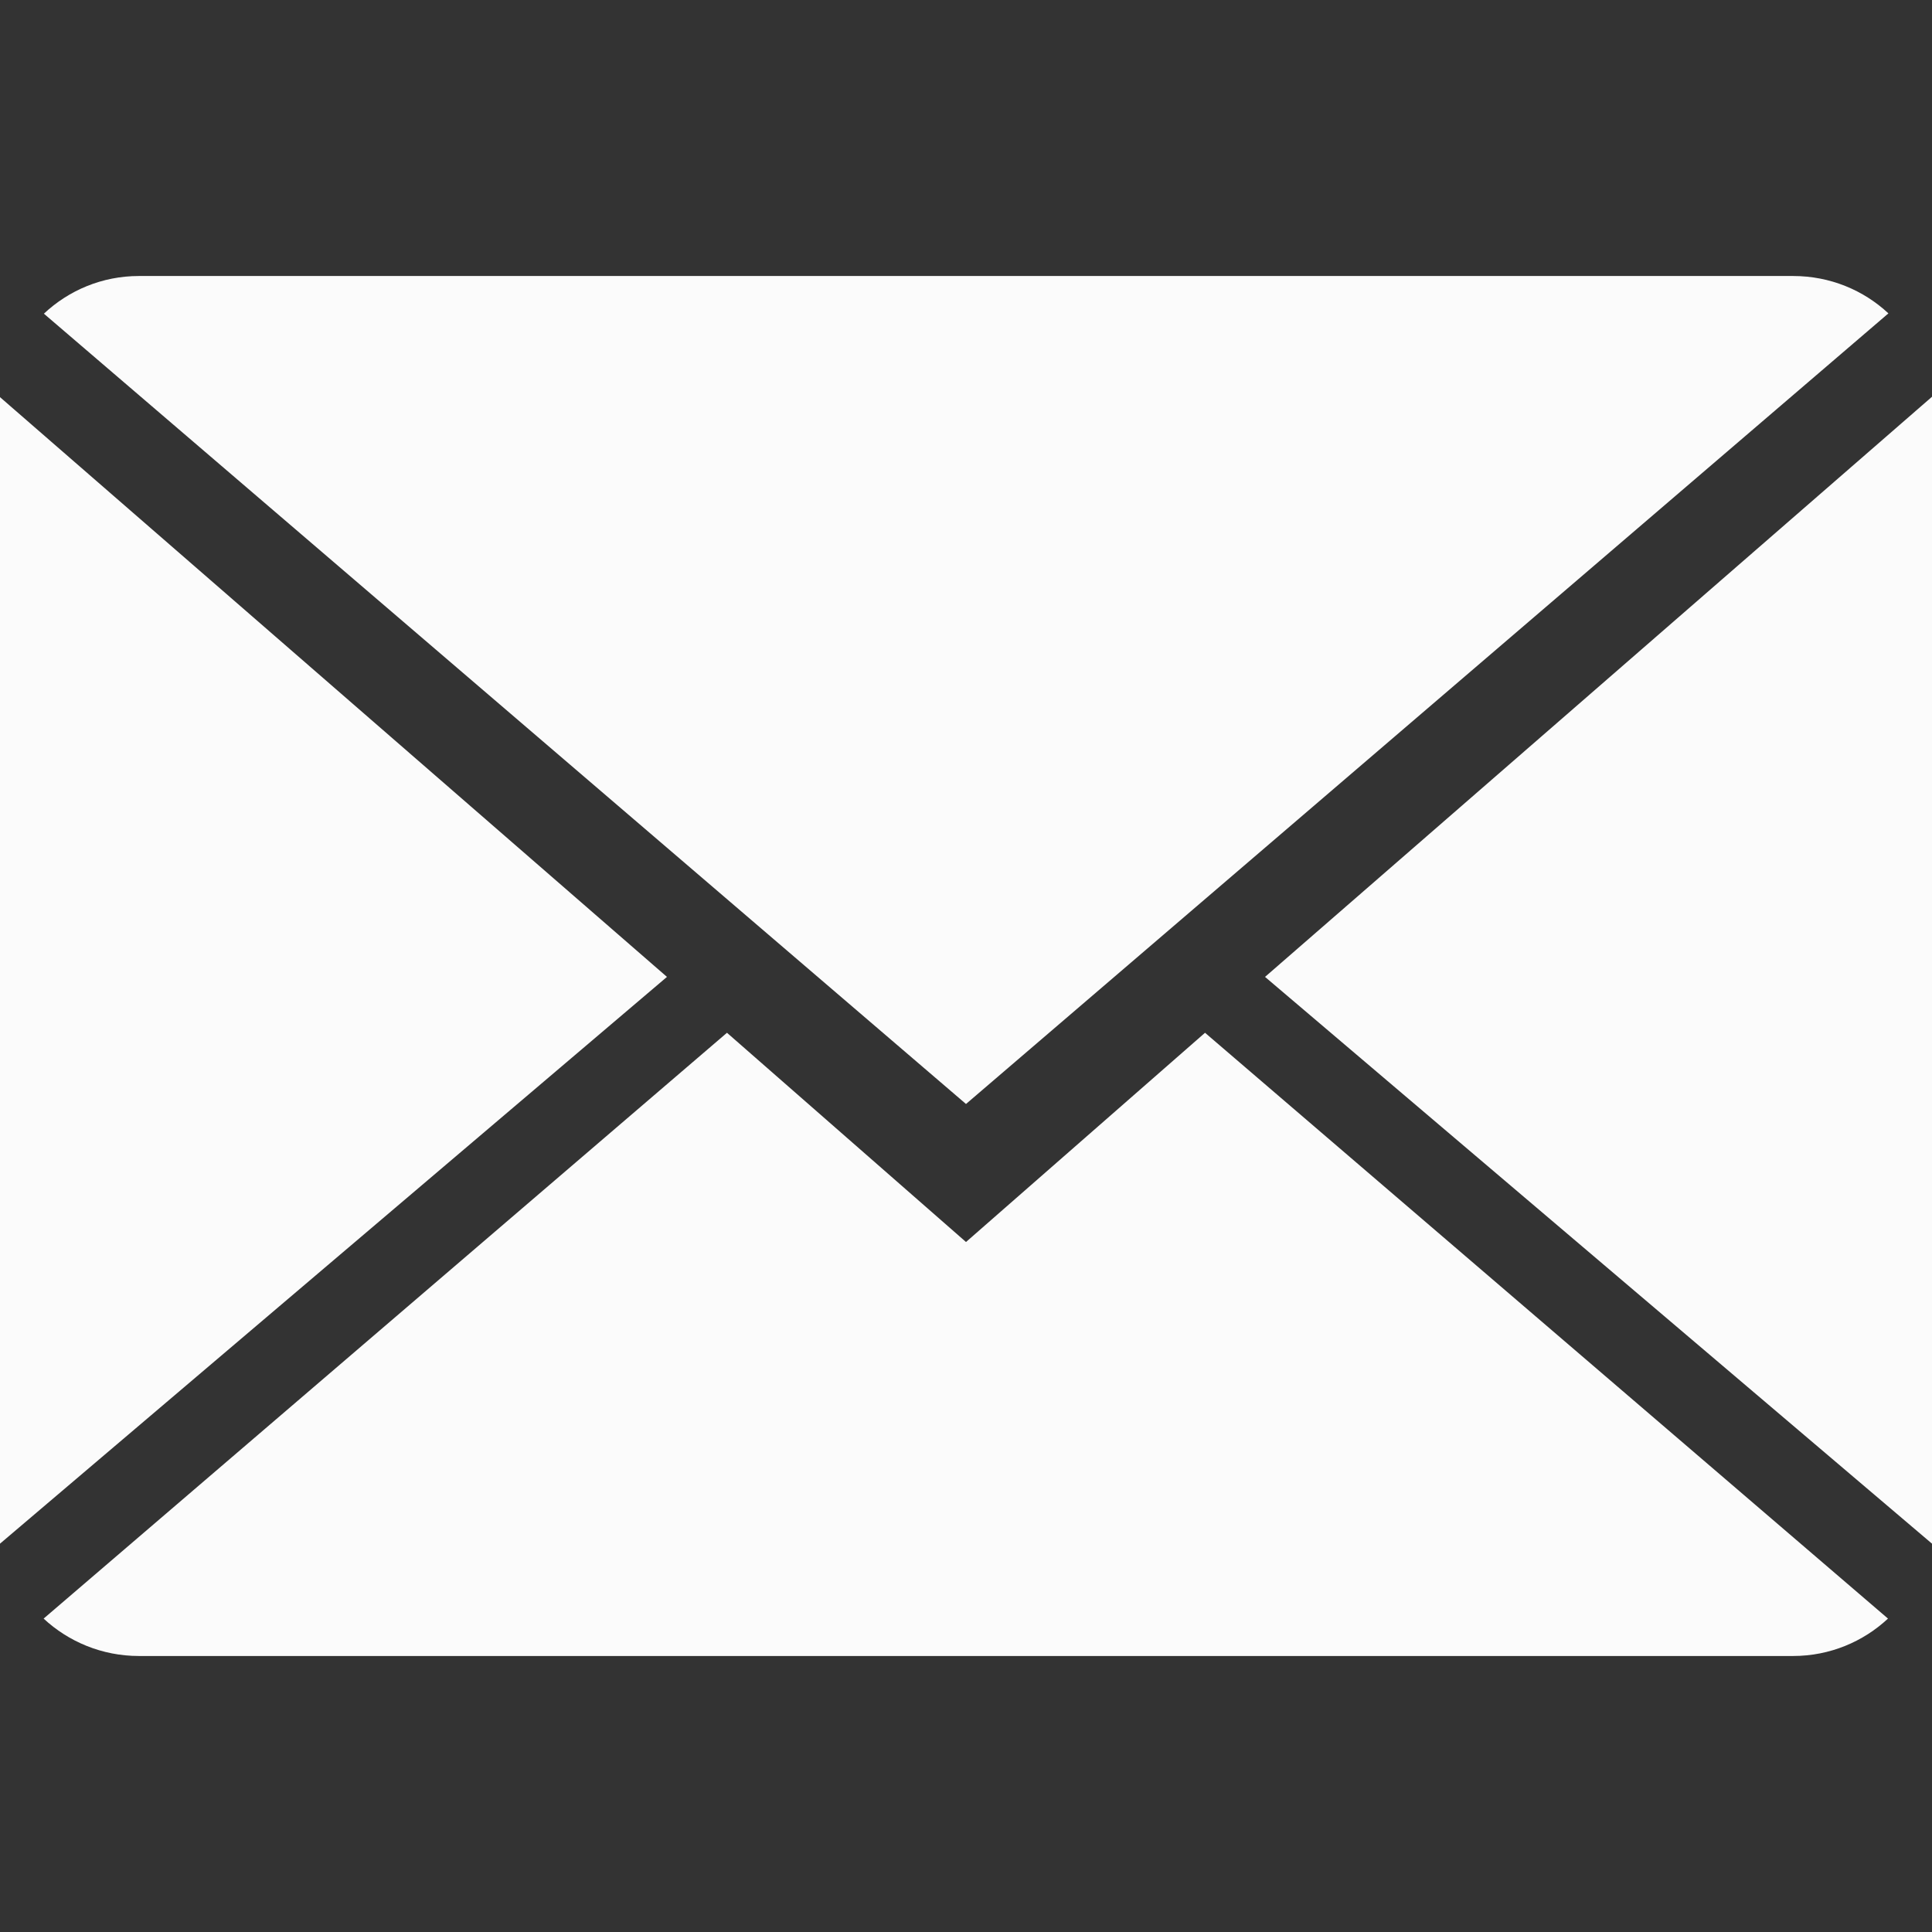 <svg width="64" height="64" viewBox="0 0 64 64" fill="none" xmlns="http://www.w3.org/2000/svg">
<rect x="0" y="0" width="64" height="64" fill="#333333" stroke="none"/>
<g clip-path="url(#clip0)">
<path d="M32 41.143L24.082 34.212L1.445 53.618C2.267 54.382 3.378 54.857 4.603 54.857H59.397C60.617 54.857 61.723 54.382 62.542 53.618L39.918 34.212L32 41.143Z" fill="#FBFBFB"/>
<path d="M62.556 10.381C61.733 9.613 60.626 9.143 59.397 9.143H4.603C3.383 9.143 2.277 9.618 1.454 10.391L32 36.571L62.556 10.381Z" fill="#FBFBFB"/>
<path d="M0 13.156V51.136L22.094 32.361L0 13.156Z" fill="#FBFBFB"/>
<path d="M41.906 32.361L64 51.136V13.143L41.906 32.361Z" fill="#FBFBFB"/>
</g>
<defs>
<clipPath id="clip0">
<rect width="64" height="64" fill="white"/>
</clipPath>
</defs>
</svg>
